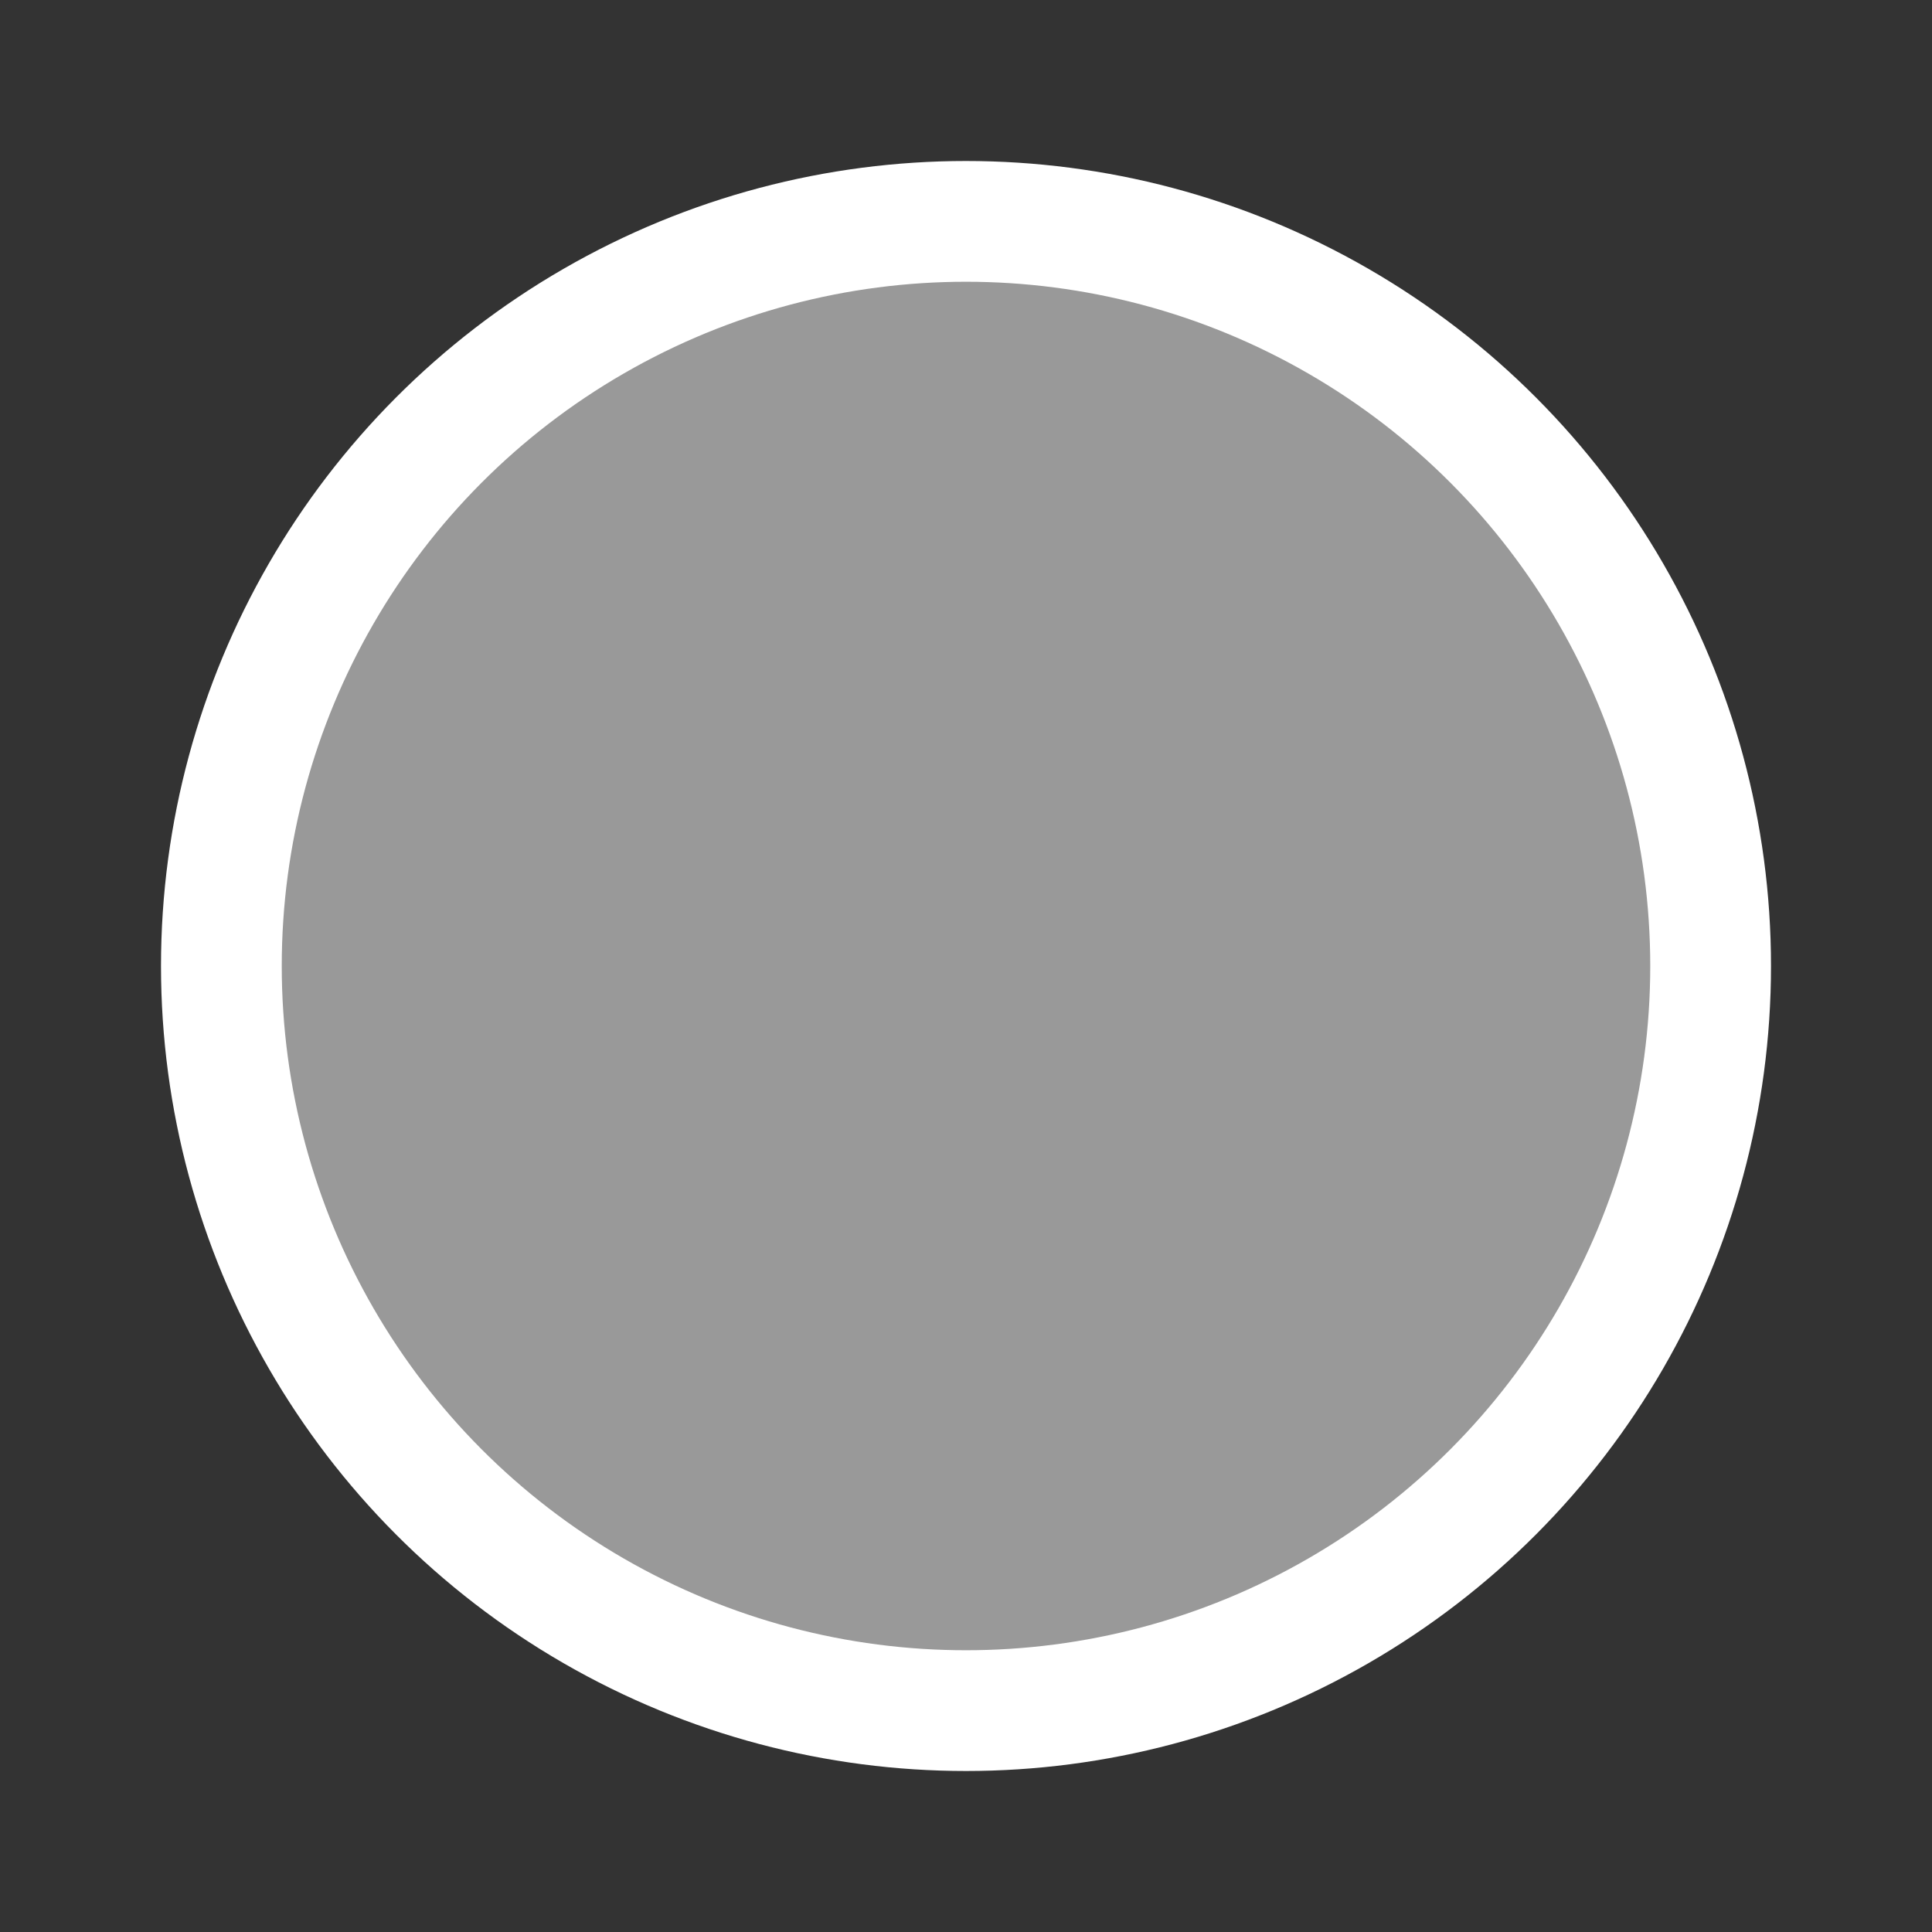 <svg width="24" height="24" xmlns="http://www.w3.org/2000/svg"><rect width="100%" height="100%" fill="#333333" stroke="none"/><circle r="9.25" cx="12" cy="12" fill="#fff" stroke="#fff" fill-opacity=".5" stroke-width="1.5"/></svg>